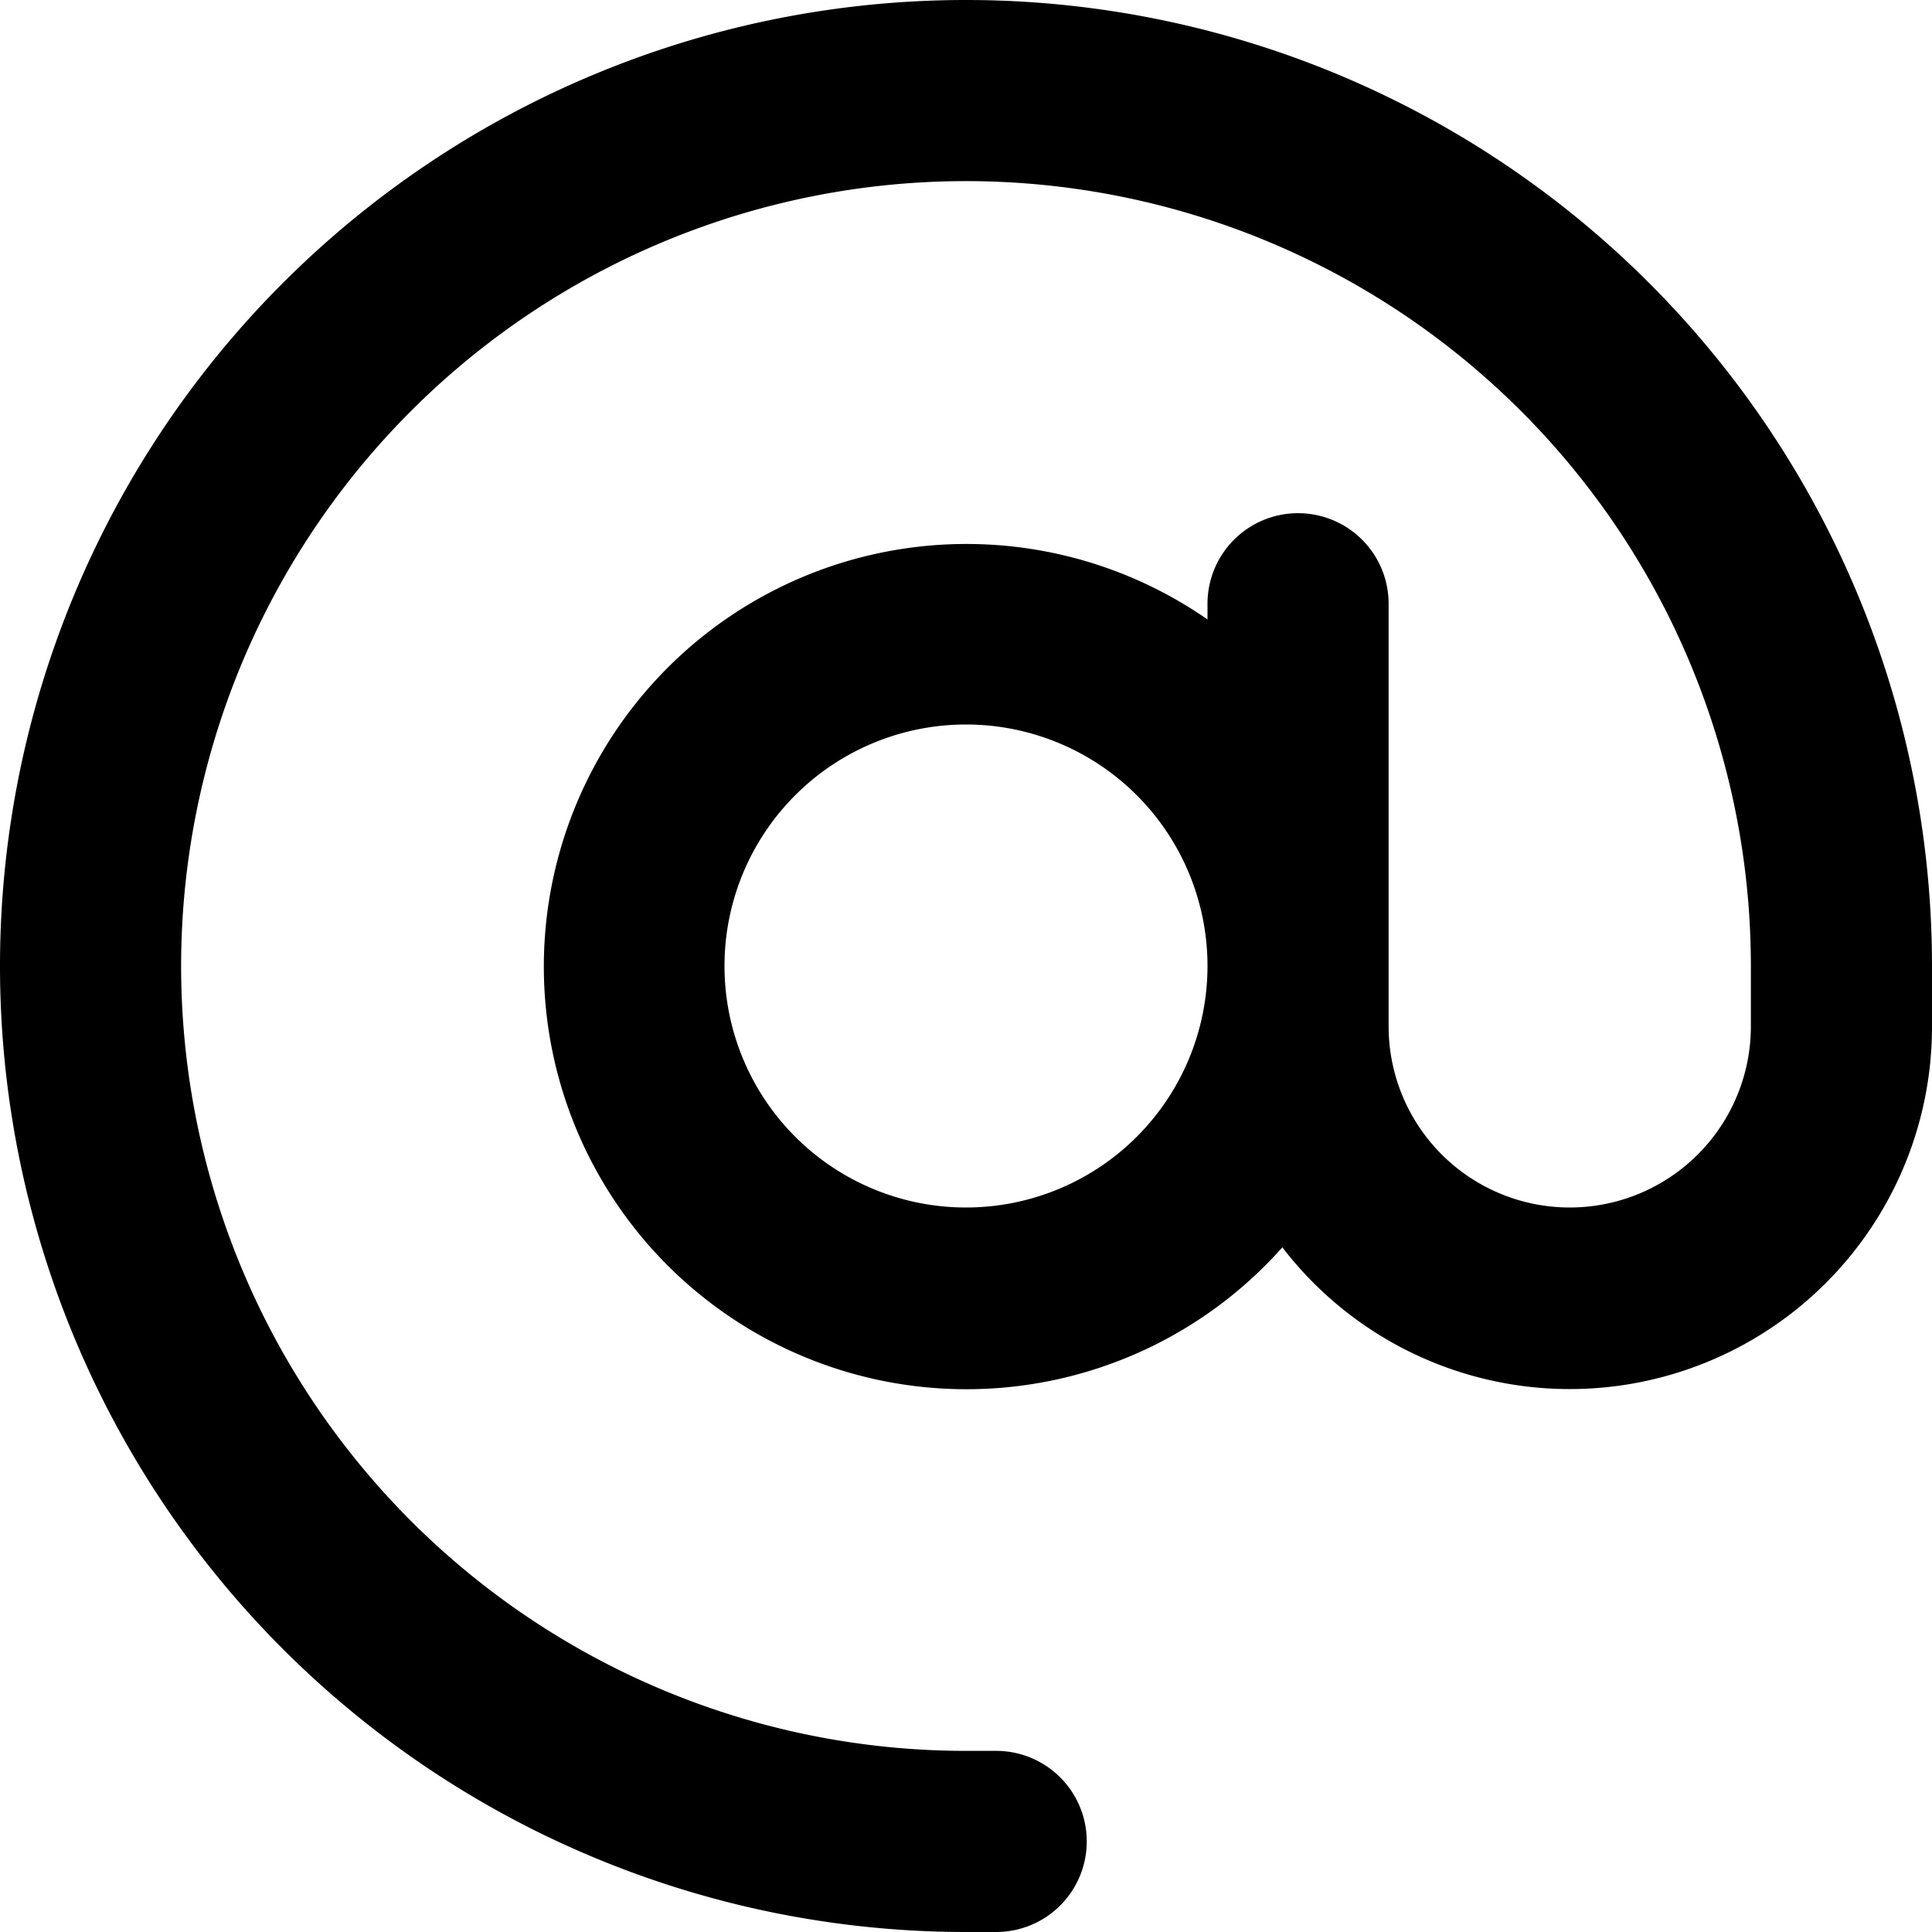 <svg xmlns="http://www.w3.org/2000/svg" fill="currentColor" class="vi" viewBox="0 0 16 16"><path d="M8 0a8 8 0 1 0 0 16h.25a.75.75 0 0 0 0-1.5H8A6.5 6.5 0 1 1 14.5 8v.5a1.5 1.5 0 0 1-3 0V5A.75.75 0 0 0 10 5v.13a3.5 3.5 0 1 0 .62 5.2A3 3 0 0 0 16 8.5V8a8 8 0 0 0-8-8Zm2 8a2 2 0 1 1-4 0 2 2 0 0 1 4 0Z"/></svg>